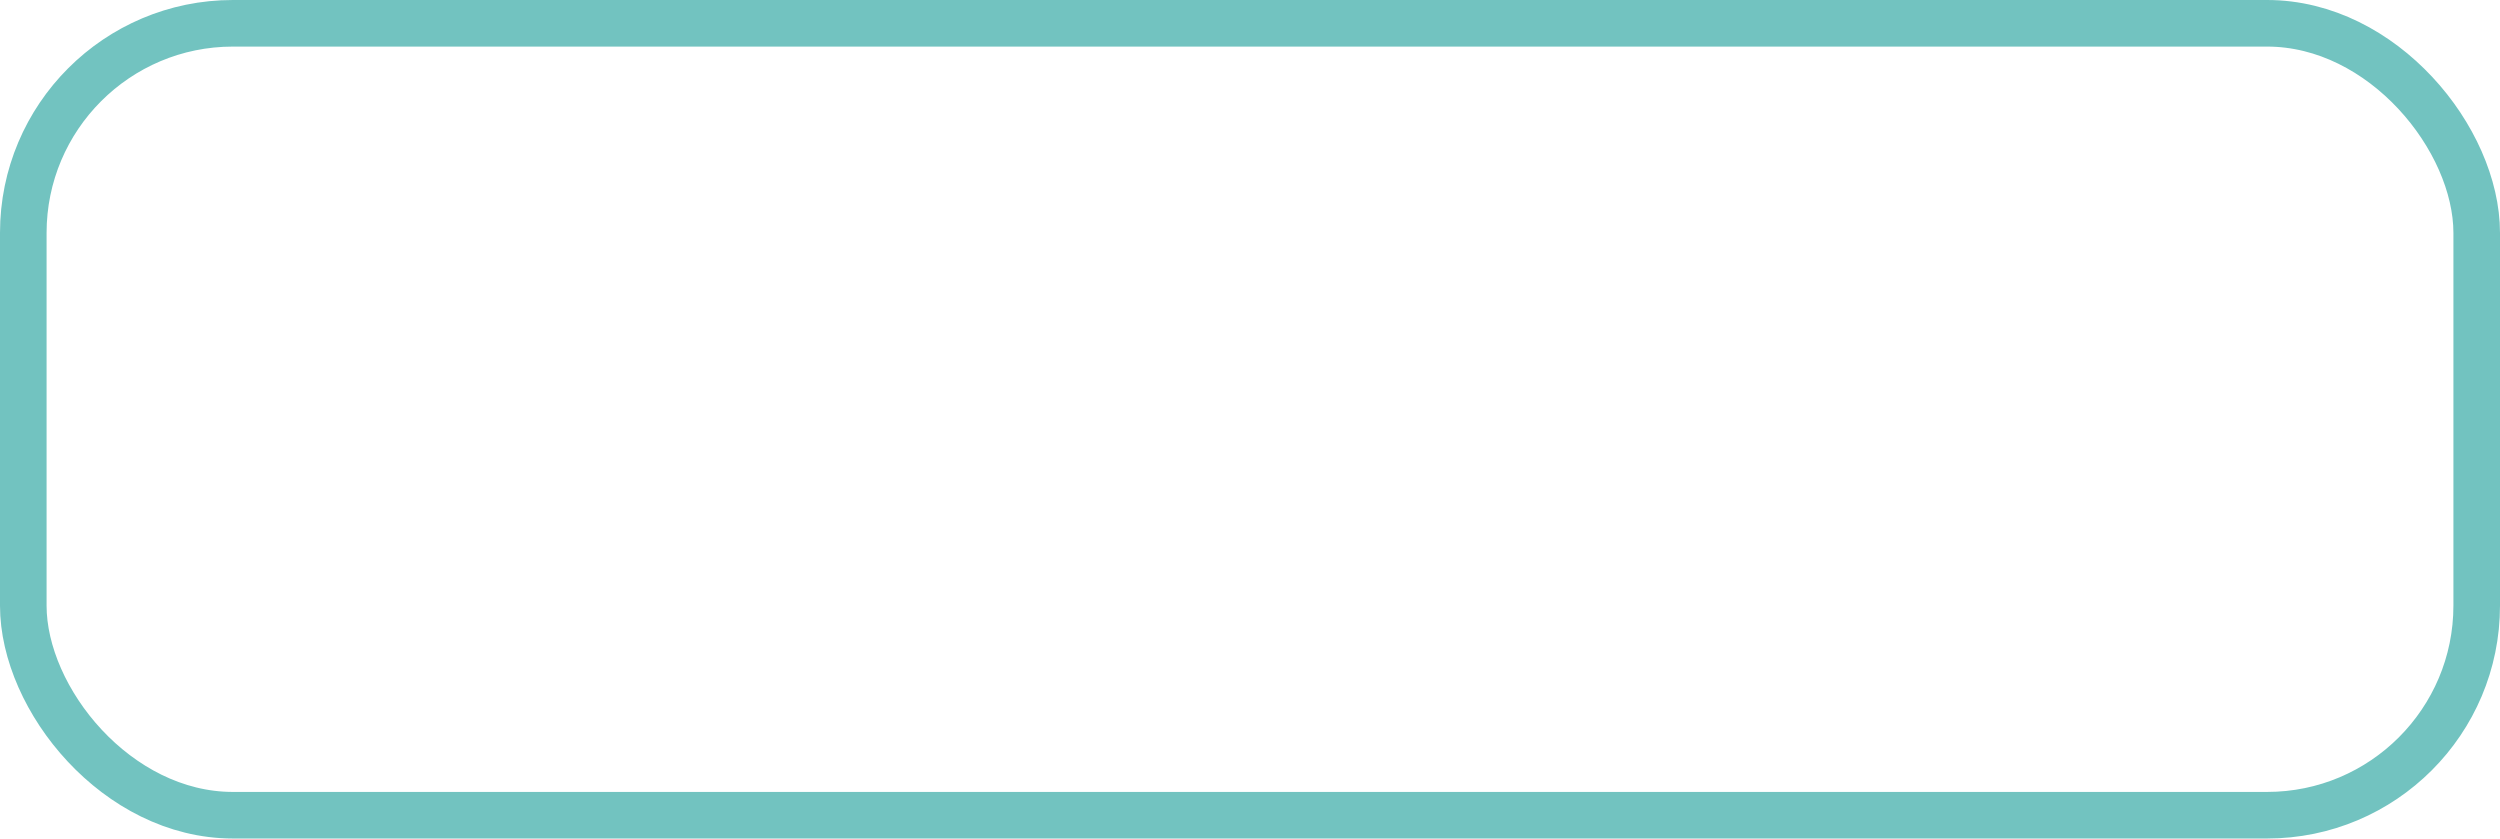 <svg xmlns="http://www.w3.org/2000/svg" width="161" height="54" viewBox="0 0 161 54">
  <g id="Rectangle_1" data-name="Rectangle 1" fill="none" stroke="#72c3c0" stroke-width="3">
    <rect width="161" height="54" rx="15" stroke="none"/>
    <rect x="1.5" y="1.5" width="158" height="51" rx="13.5" fill="none"/>
  </g>
</svg>
